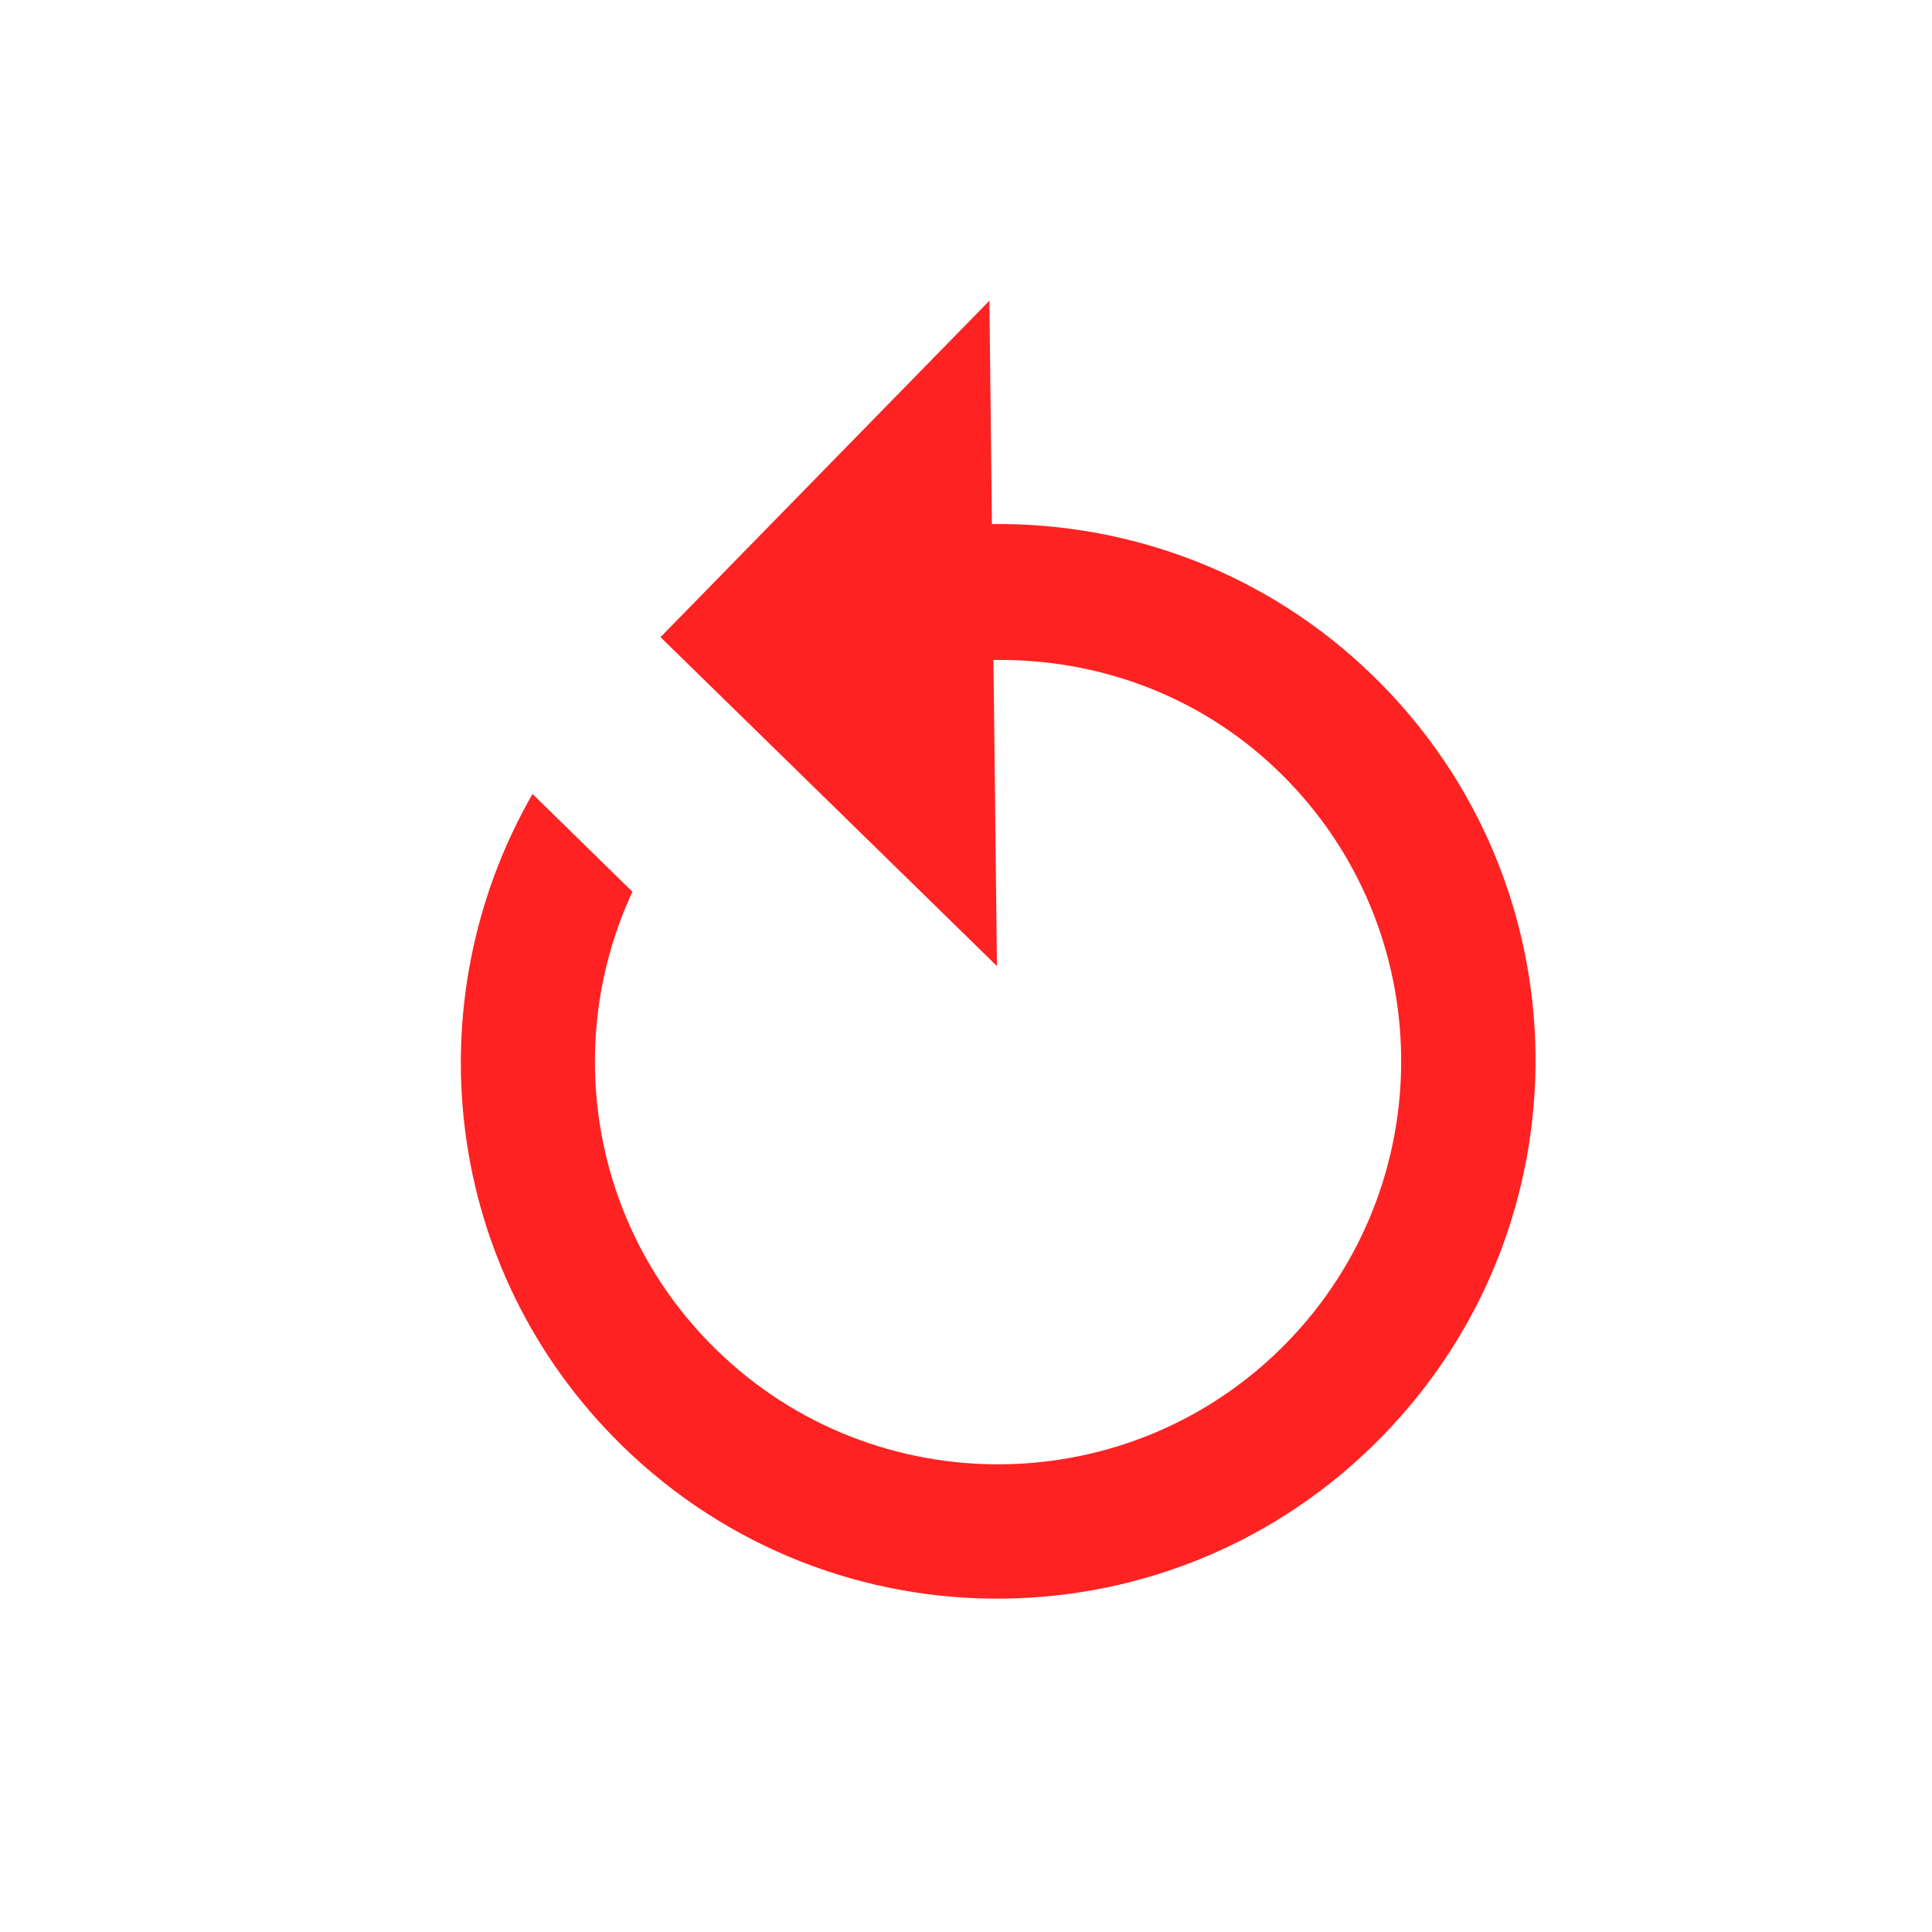 <?xml version="1.0" encoding="UTF-8" standalone="no"?>
<svg
   xmlns:dc="http://purl.org/dc/elements/1.1/"
   xmlns:cc="http://creativecommons.org/ns#"
   xmlns:rdf="http://www.w3.org/1999/02/22-rdf-syntax-ns#"
   xmlns:svg="http://www.w3.org/2000/svg"
   xmlns="http://www.w3.org/2000/svg"
   xmlns:sodipodi="http://sodipodi.sourceforge.net/DTD/sodipodi-0.dtd"
   xmlns:inkscape="http://www.inkscape.org/namespaces/inkscape"
   version="1.1"
   x="0"
   y="0"
   width="18"
   height="18"
   viewBox="0, 0, 18, 18"
   id="svg5"
   sodipodi:docname="axis-rotate.svg"
   inkscape:version="0.92.4 (5da689c313, 2019-01-14)">
  <defs
     id="defs9" />
  <sodipodi:namedview
     pagecolor="#ffffff"
     bordercolor="#666666"
     borderopacity="1"
     objecttolerance="10"
     gridtolerance="10"
     guidetolerance="10"
     inkscape:pageopacity="0"
     inkscape:pageshadow="2"
     inkscape:window-width="1344"
     inkscape:window-height="844"
     id="namedview7"
     showgrid="false"
     inkscape:zoom="13.111111"
     inkscape:cx="9"
     inkscape:cy="9"
     inkscape:window-x="0"
     inkscape:window-y="0"
     inkscape:window-maximized="0"
     inkscape:current-layer="svg5" />
  <g
     id="Layer_1"
     transform="matrix(0.835,0,0,0.835,1.537,1.463)"
     style="fill:#FF2222;fill-opacity:1">
    <path
       d="m 9.227,4.095 c 1.538,-0.017 3.077,0.544 4.262,1.703 2.371,2.317 2.408,6.109 0.09,8.479 C 11.262,16.647 7.47,16.695 5.1,14.378 3.1,12.422 2.769,9.424 4.101,7.107 l 1.115,1.091 c -0.782,1.679 -0.467,3.739 0.933,5.107 1.775,1.736 4.628,1.704 6.363,-0.071 C 14.248,11.459 14.216,8.606 12.441,6.87 11.551,6 10.395,5.594 9.244,5.612 L 9.283,9.027 5.529,5.357 9.199,1.603 Z"
       id="path2"
       inkscape:connector-curvature="0"
       style="fill:#FF2222;fill-opacity:1" />
  </g>
</svg>
